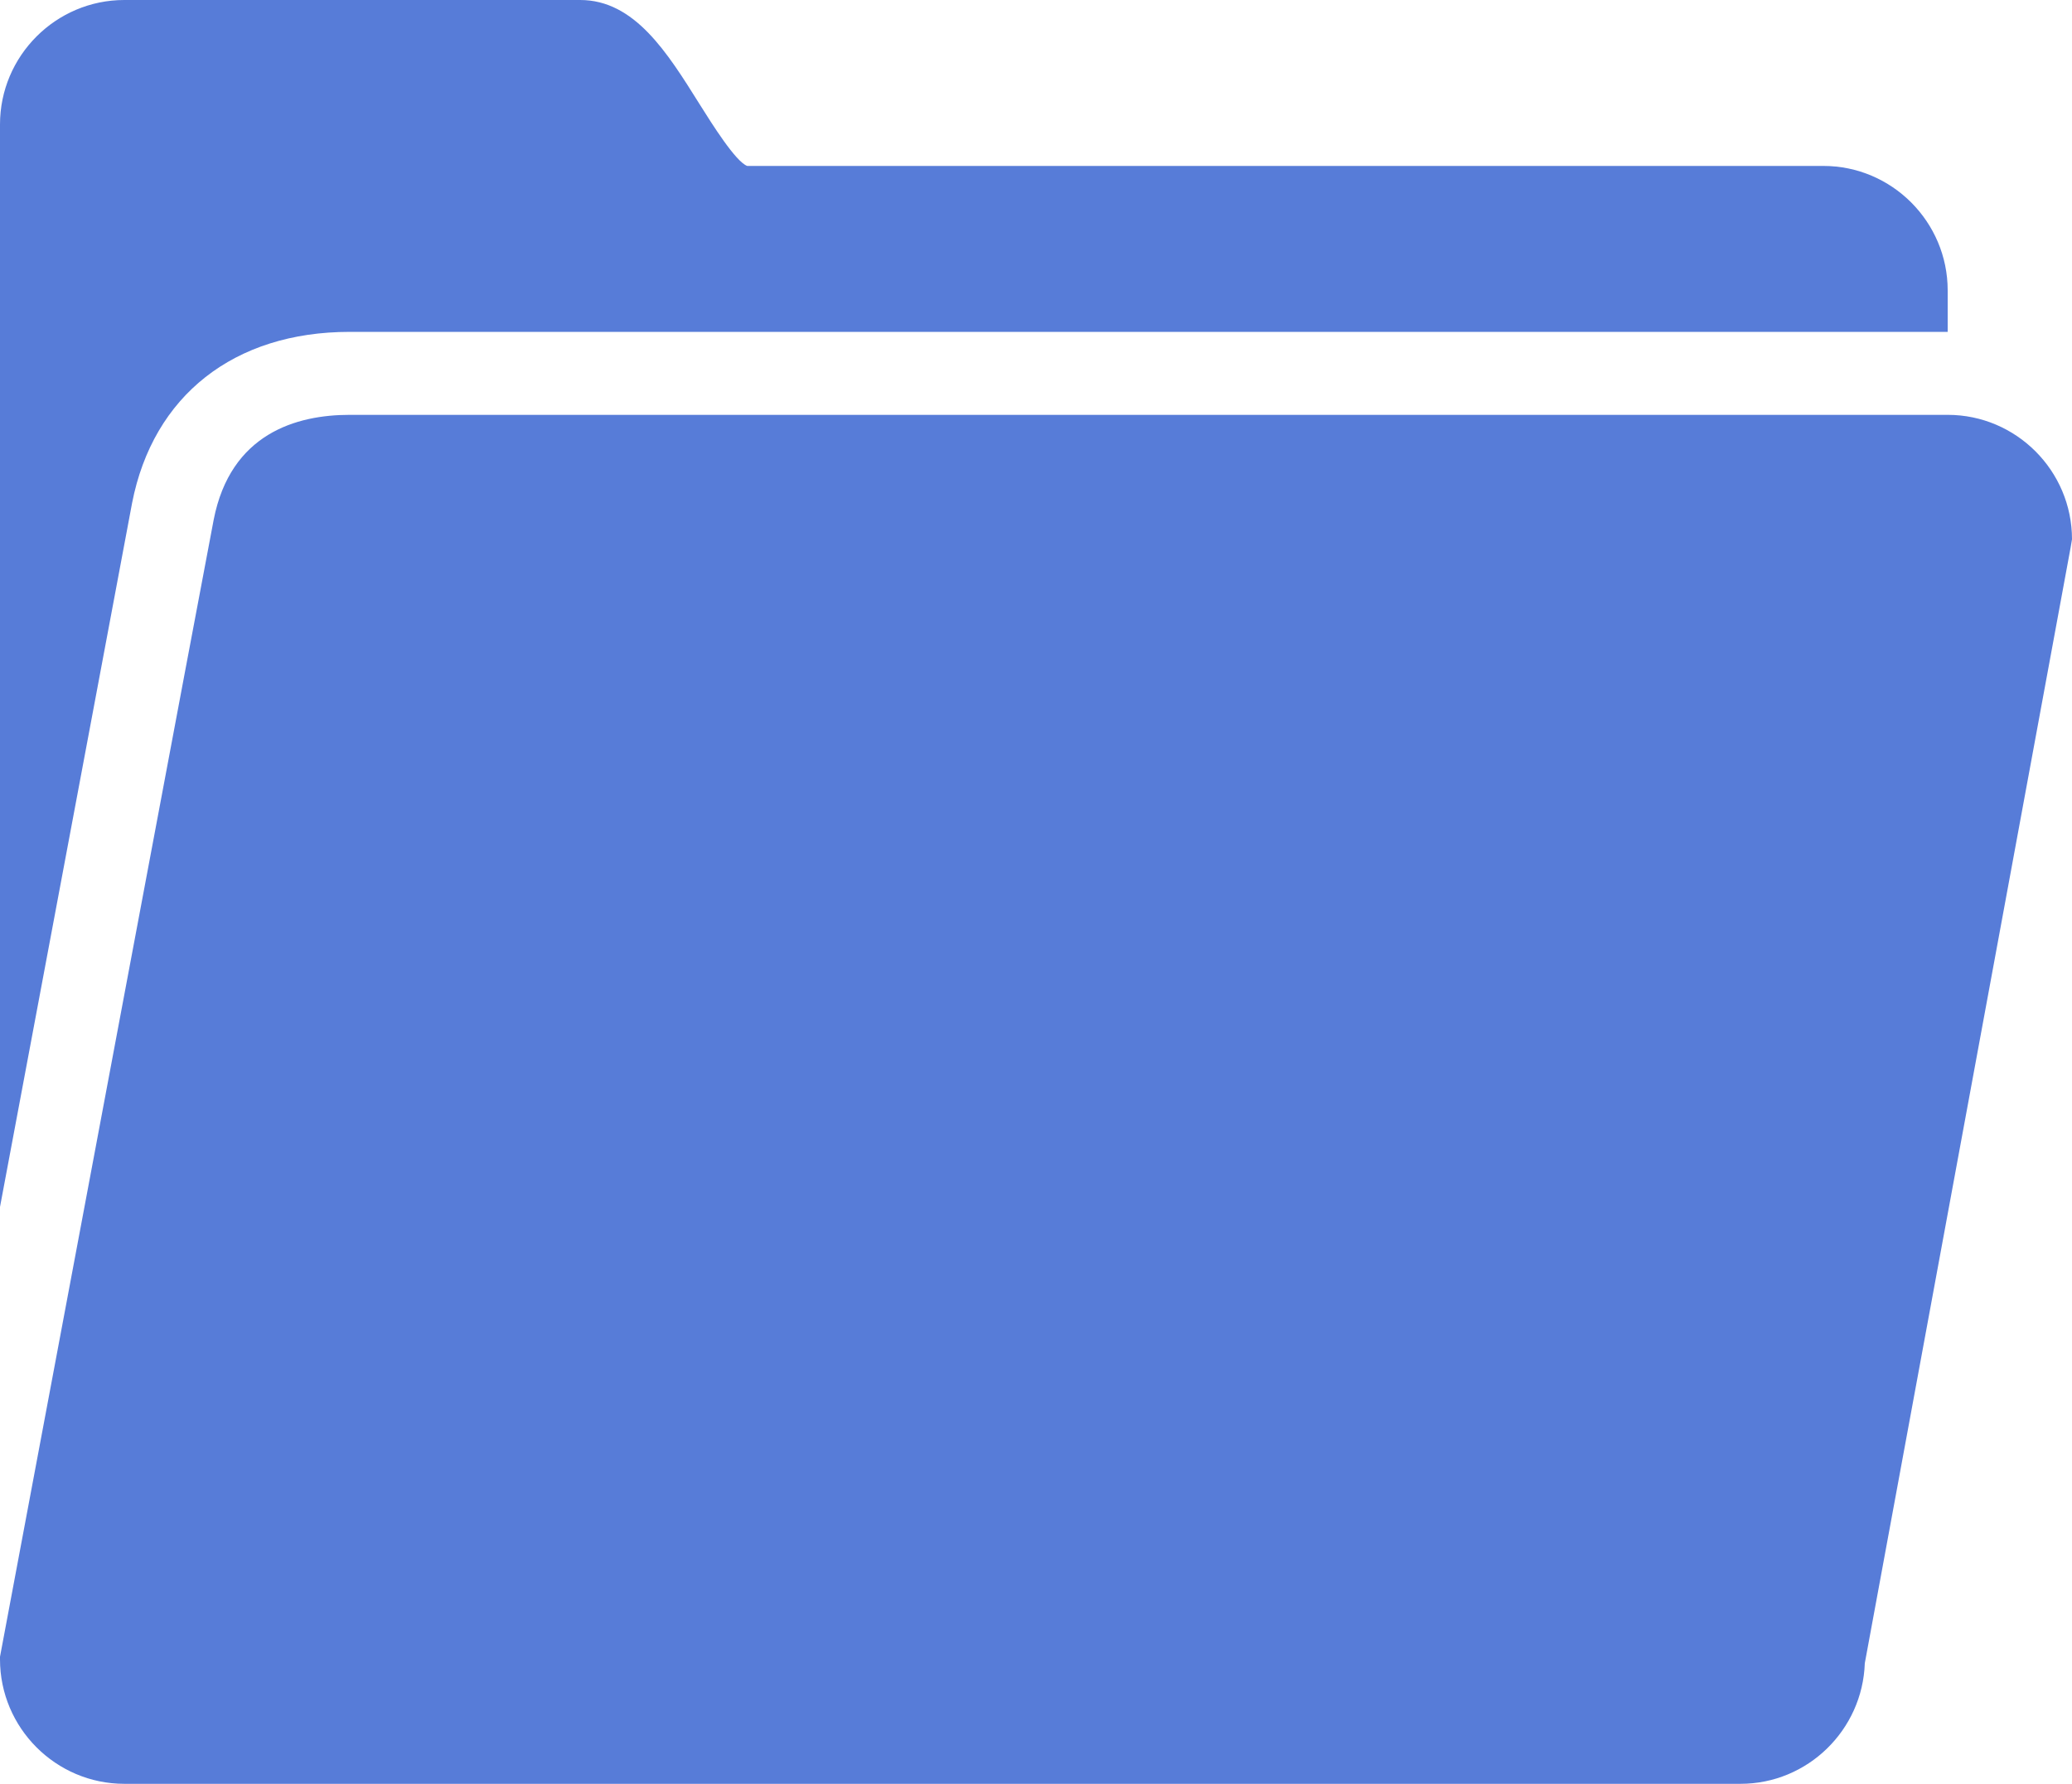 <svg width="108" height="93" viewBox="0 0 108 93" fill="none" xmlns="http://www.w3.org/2000/svg">
<path d="M6.48 0C2.911 0 0 2.915 0 6.488V62.924C3.164 46.061 6.708 27.145 6.885 26.224C7.982 20.622 12.201 17.302 18.225 17.302H101.52V15.139C101.52 11.566 98.609 8.651 95.04 8.651H38.947C38.348 8.432 37.117 6.471 36.45 5.407C34.788 2.754 33.083 0 30.24 0H6.48ZM18.225 21.628C15.457 21.628 12.015 22.599 11.137 27.102C10.859 28.505 2.447 73.341 0 86.376V86.512C0 90.085 2.911 93 6.48 93H90.72C94.222 93 97.082 90.195 97.2 86.714L107.932 28.522L108 28.116C108 24.543 105.089 21.628 101.52 21.628H18.225Z" fill="#577CD8"/>
</svg>
